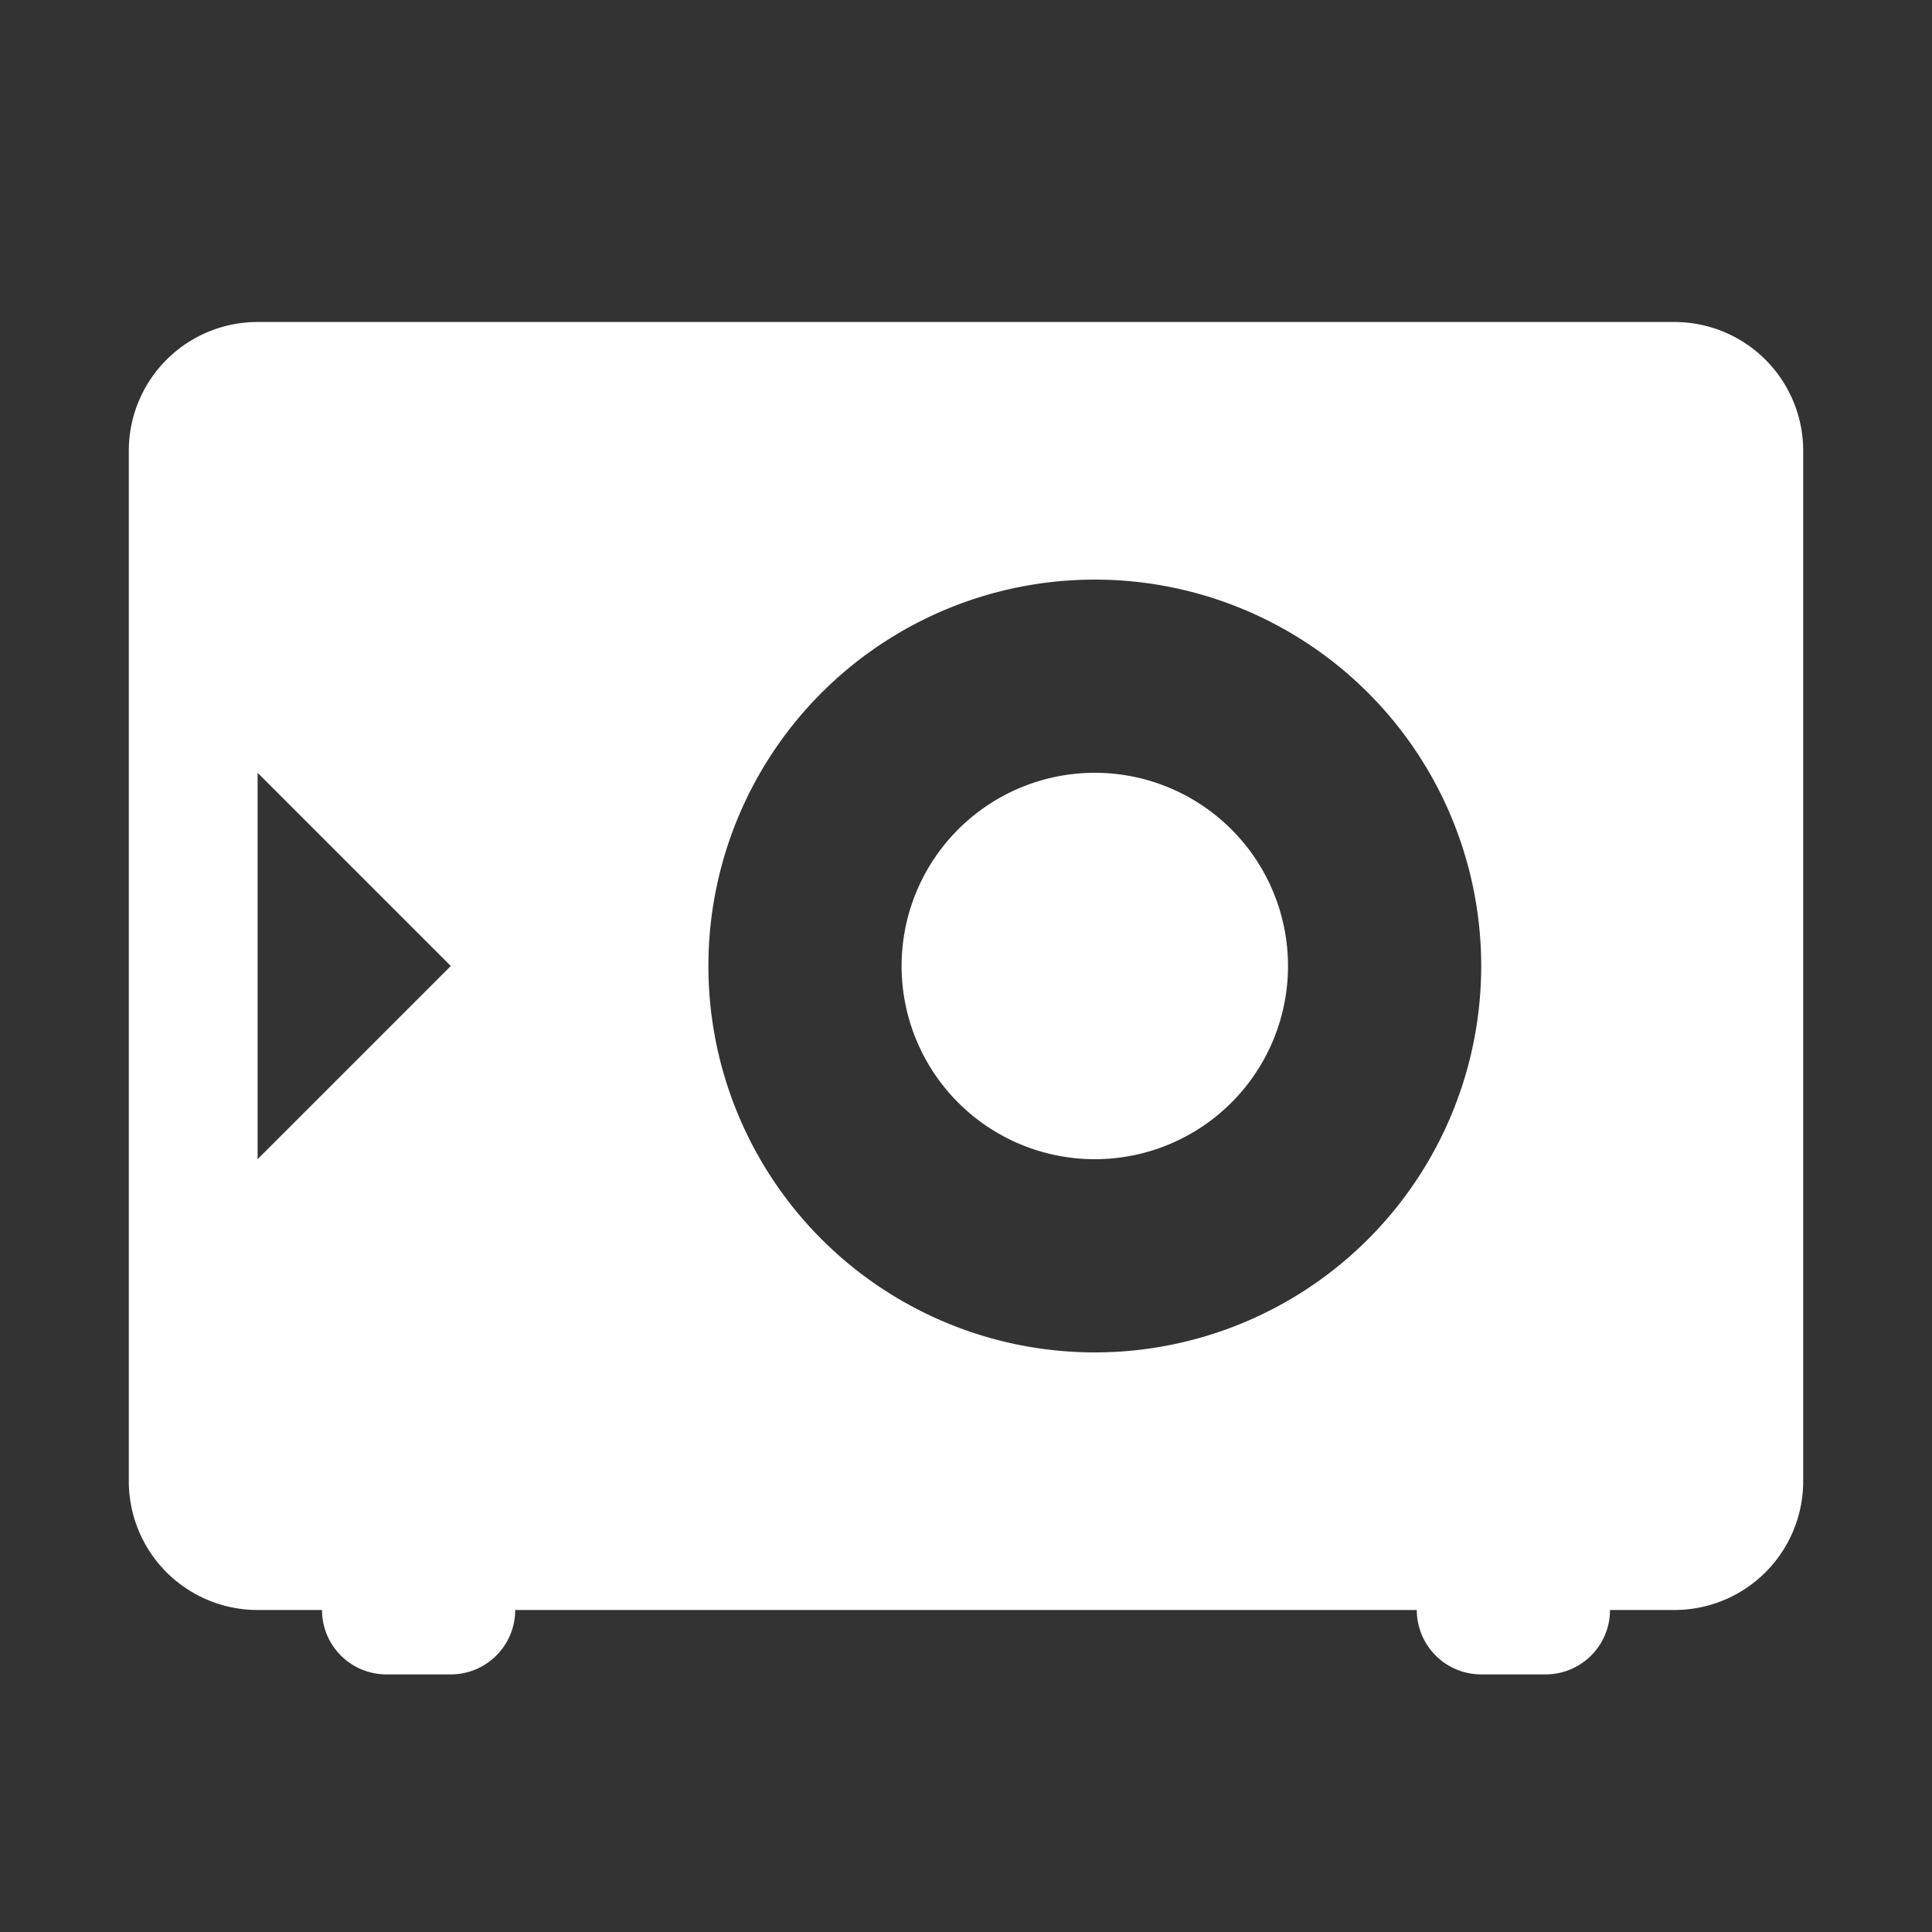 <svg width="48" height="48" fill="none" xmlns="http://www.w3.org/2000/svg"><rect width="100%" height="100%" fill="#333333" stroke="none"/><path d="M6.4 8a3.2 3.2 0 00-3.2 3.2v25.6A3.2 3.2 0 006.4 40H8a1.6 1.6 0 001.6 1.6h1.6a1.6 1.6 0 001.6-1.6h22.4a1.6 1.6 0 001.6 1.6h1.6A1.6 1.6 0 0040 40h1.6a3.2 3.2 0 003.2-3.2V11.2A3.2 3.2 0 0041.6 8H6.4zm20.8 6.4a9.6 9.6 0 019.6 9.6 9.6 9.6 0 01-9.6 9.6 9.6 9.6 0 01-9.6-9.6 9.6 9.6 0 019.6-9.6zM6.4 19.2l4.8 4.8-4.8 4.8v-9.6zm20.8 0a4.8 4.8 0 100 9.6 4.8 4.8 0 000-9.6z" fill="#fff"/></svg>